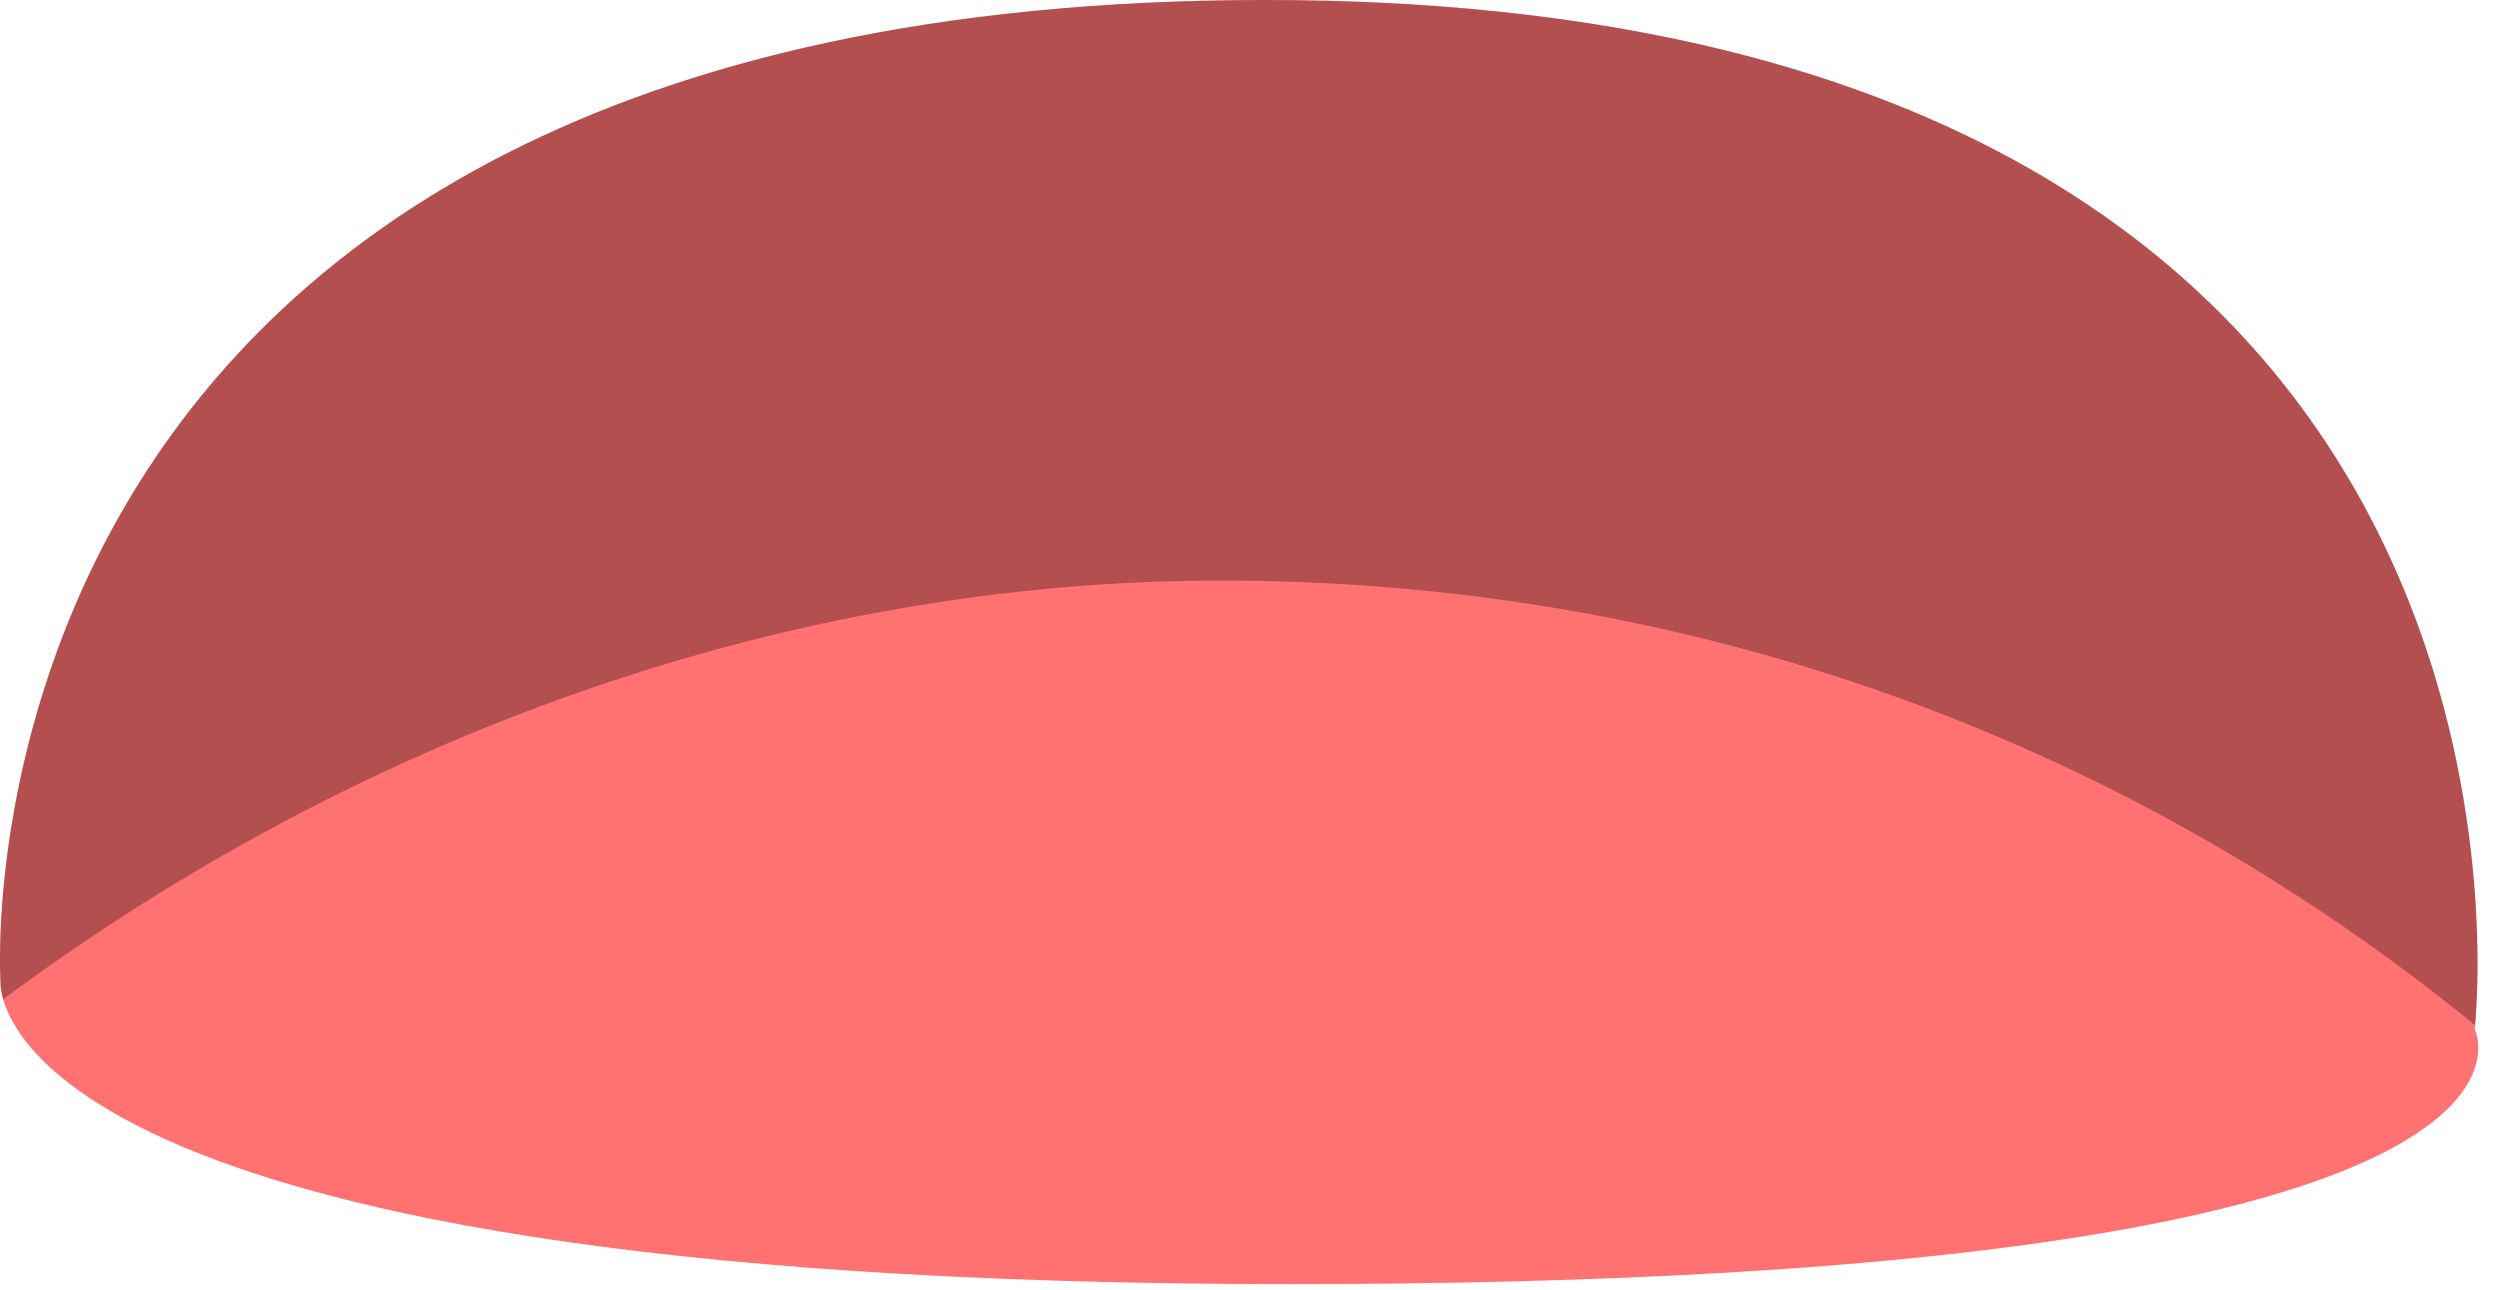 <?xml version="1.0" encoding="UTF-8" standalone="no"?><!DOCTYPE svg PUBLIC "-//W3C//DTD SVG 1.1//EN" "http://www.w3.org/Graphics/SVG/1.1/DTD/svg11.dtd"><svg width="100%" height="100%" viewBox="0 0 31 16" version="1.1" xmlns="http://www.w3.org/2000/svg" xmlns:xlink="http://www.w3.org/1999/xlink" xml:space="preserve" xmlns:serif="http://www.serif.com/" style="fill-rule:evenodd;clip-rule:evenodd;stroke-linejoin:round;stroke-miterlimit:2;"><path d="M0.006,12.166c0,-0 -0.803,-12.166 15.687,-12.166c16.489,-0 14.993,12.763 14.993,12.763c0,-0 1.618,3.16 -14.702,3.16c-16.321,-0 -15.978,-3.757 -15.978,-3.757" style="fill:#ff7271;fill-rule:nonzero;"/><g opacity="0.3"><path d="M0.04,12.391c4.358,-3.24 9.681,-5.192 15.099,-5.192c6.001,0 11.339,2.08 15.552,5.513c0.079,-0.847 0.902,-12.712 -14.999,-12.712c-16.489,0 -15.686,12.166 -15.686,12.166c0,0 -0.006,0.084 0.034,0.225" style="fill-rule:nonzero;"/></g></svg>